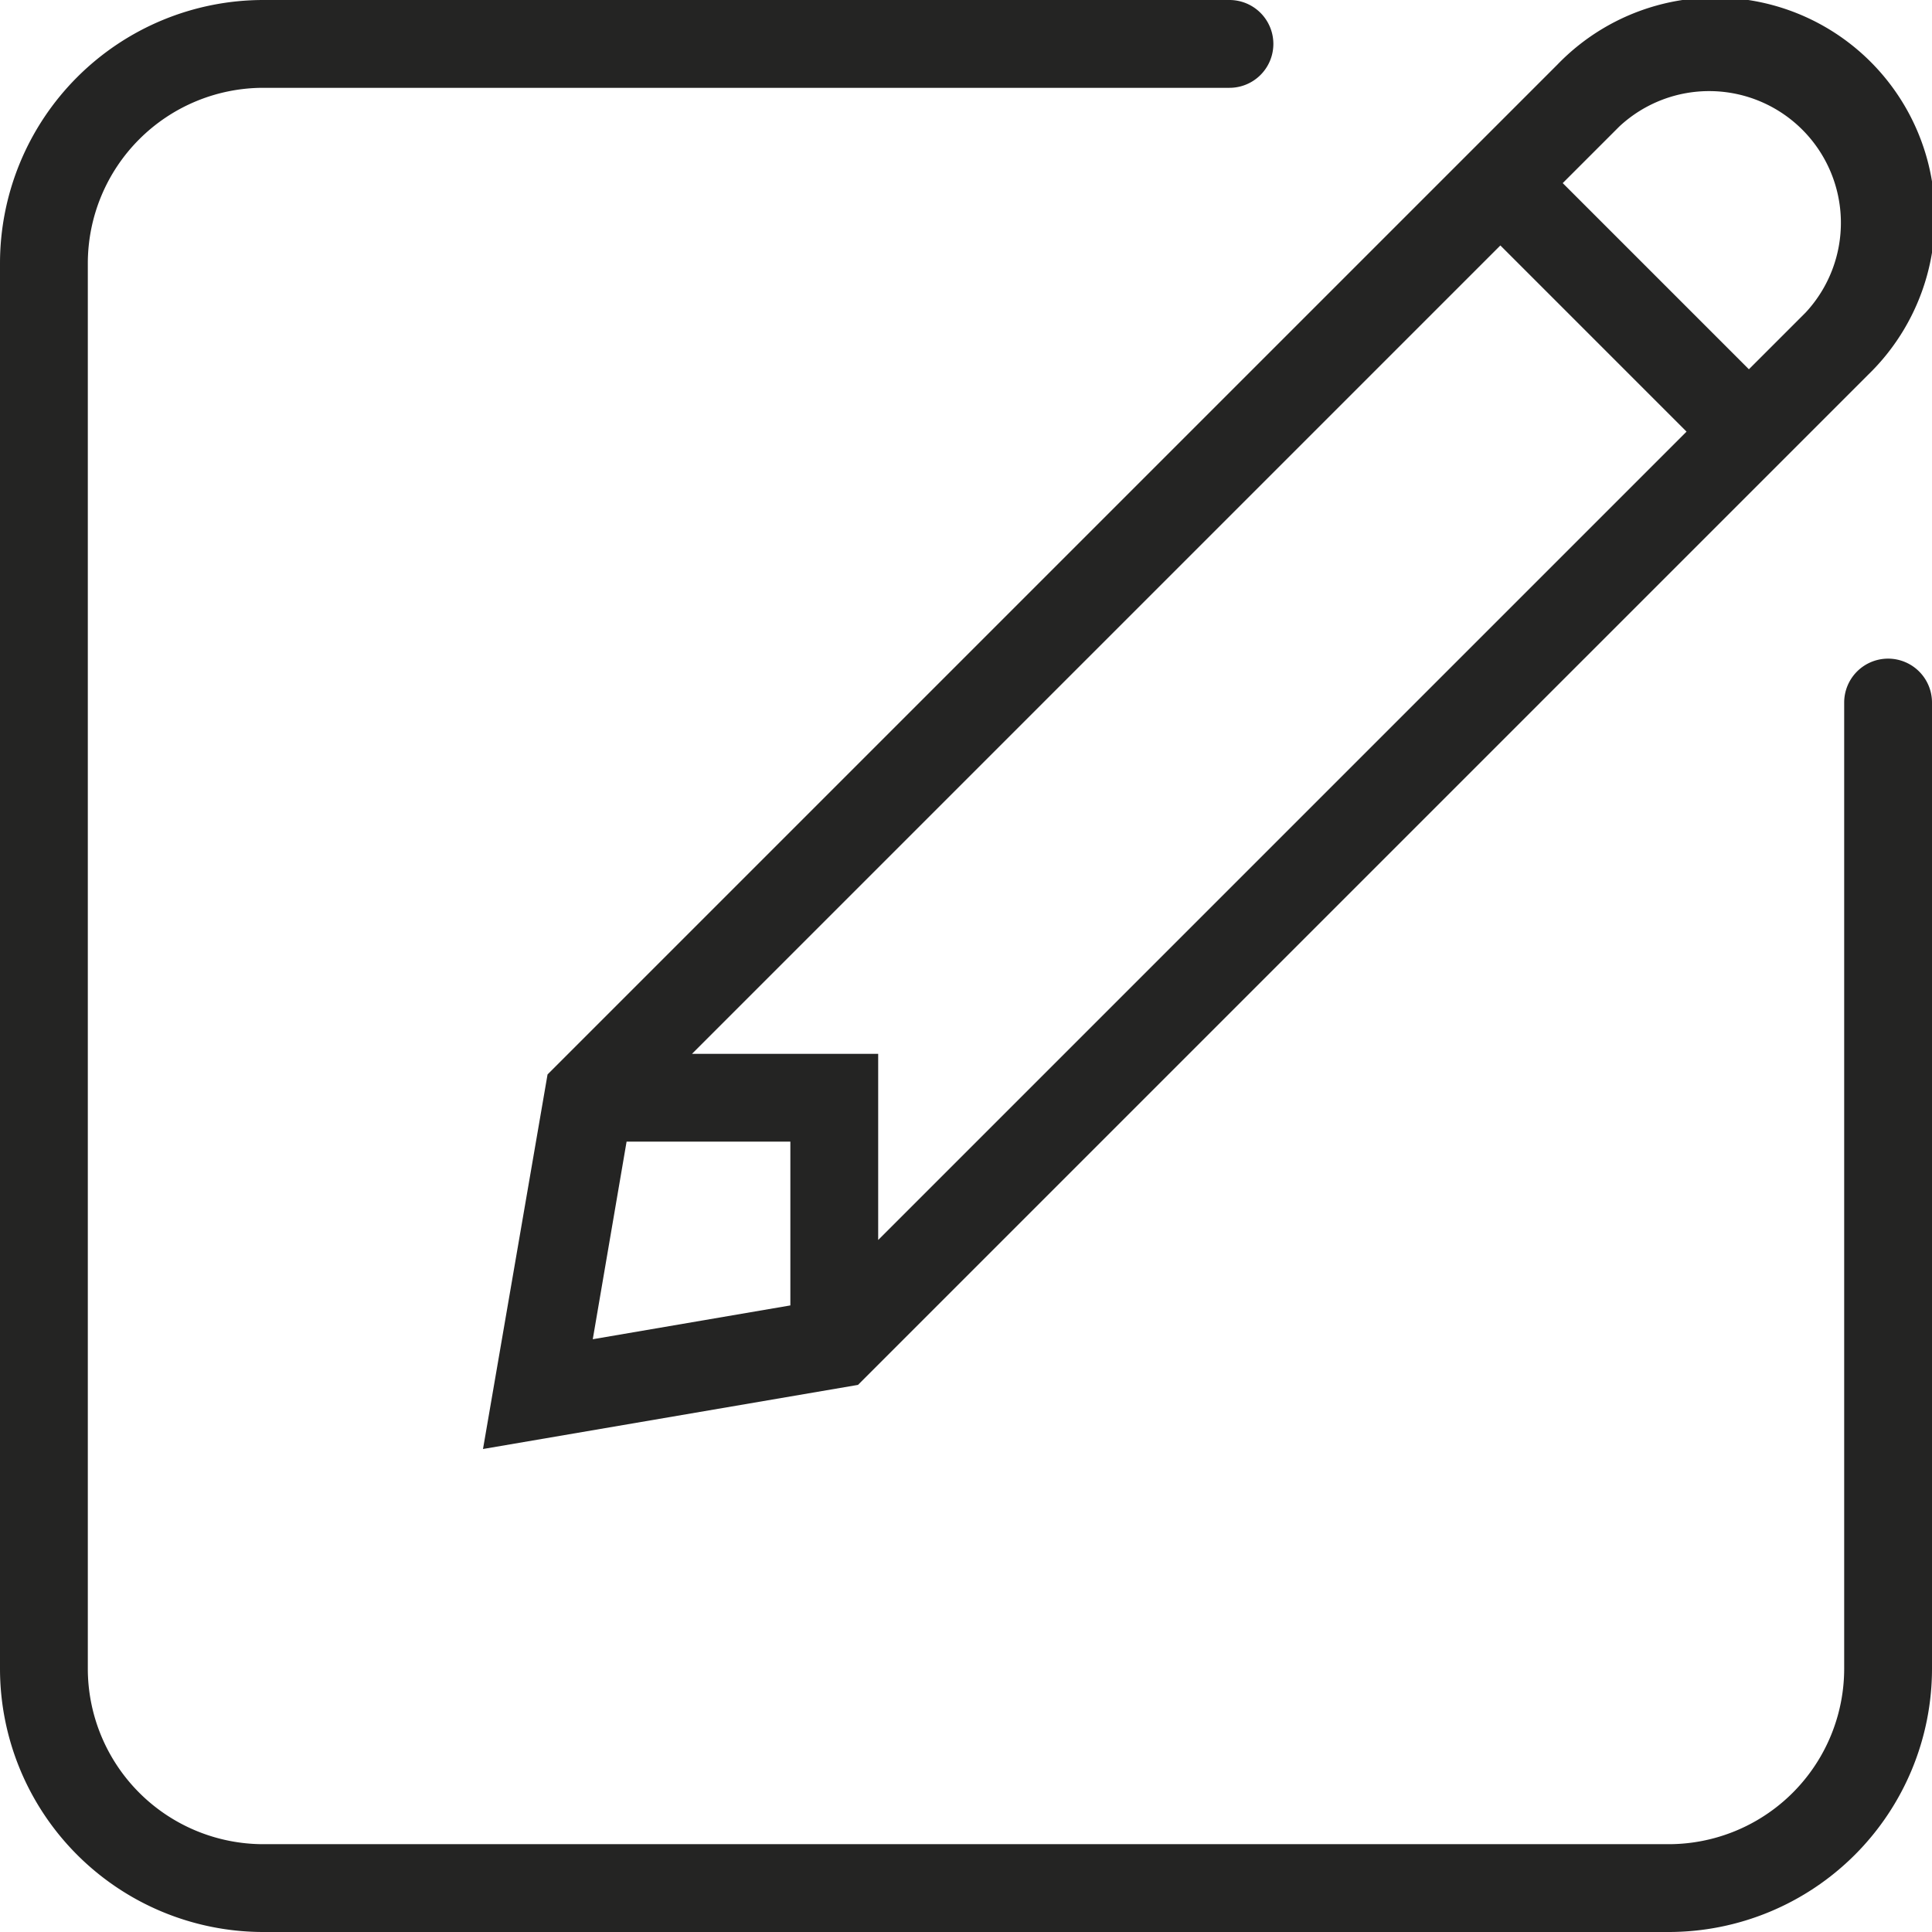 <svg xmlns="http://www.w3.org/2000/svg" fill="#242423" viewBox="0 0 44 44"><title>edit@1x</title><g id="Layer_2" data-name="Layer 2"><g id="General"><g id="Write_2x.png" data-name="Write@2x.png"><path d="M11,33l8.54-1.46,23-23a5,5,0,1,0-7.07-7.07l-23,23ZM36.88,2.88a3,3,0,0,1,4.24,4.24L39.83,8.41,35.59,4.17ZM34.17,5.59l4.24,4.24L20,28.24V24H15.76ZM14.27,26H18v3.73l-4.5.77ZM43,15a1,1,0,0,0-1,1V38a4,4,0,0,1-4,4H6a4,4,0,0,1-4-4V6A4,4,0,0,1,6,2H28a1,1,0,0,0,0-2H6A6,6,0,0,0,0,6V38a6,6,0,0,0,6,6H38a6,6,0,0,0,6-6V16A1,1,0,0,0,43,15Z"/></g></g></g></svg>